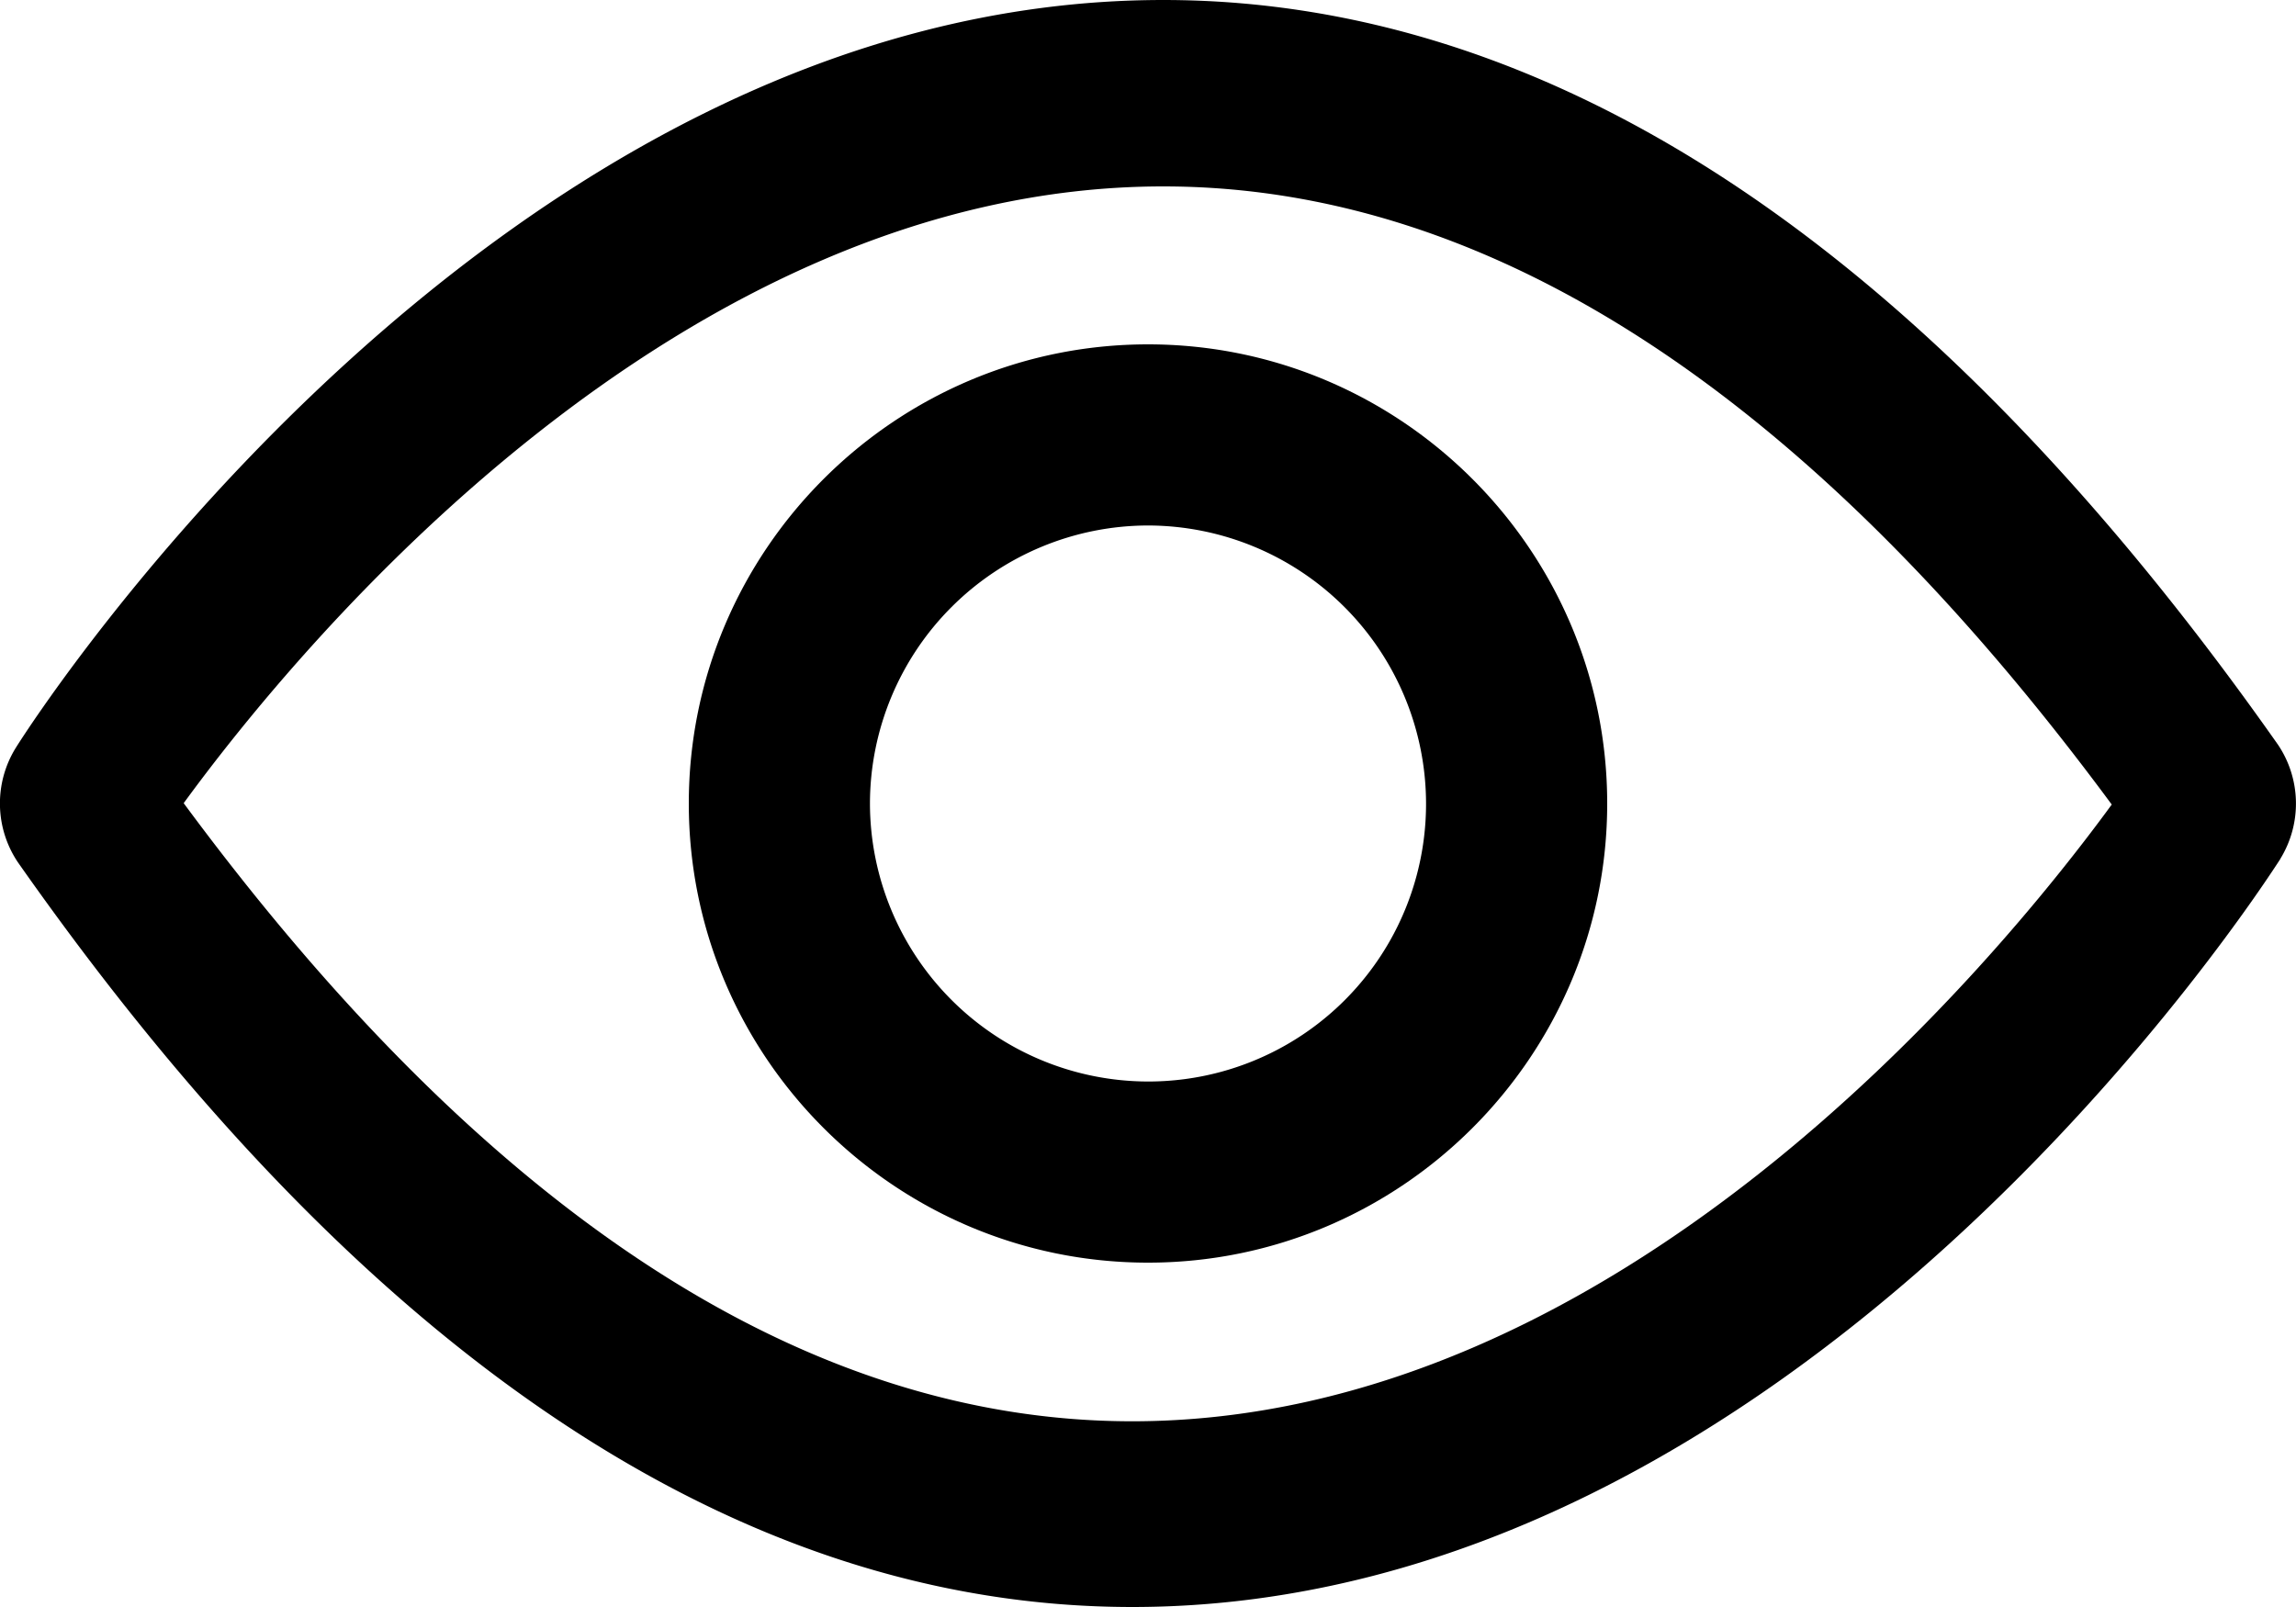 <svg width="20" height="14" viewBox="0 0 20 14" fill="none" xmlns="http://www.w3.org/2000/svg"><defs/><path d="M19.864 7.481a.919.919 0 00-.02-.992C16.818 2.185 13.552 0 10.133 0 4.33 0 .299 6.253.135 6.519a.919.919 0 00.02.992C3.178 11.82 6.444 14 9.863 14c5.803 0 9.829-6.253 10.002-6.519zM9.862 12.382c-2.847 0-5.624-1.813-8.262-5.385 1.03-1.411 4.317-5.373 8.533-5.373 2.847 0 5.623 1.813 8.262 5.385-1.031 1.411-4.317 5.373-8.533 5.373z" fill="currentColor"/><path d="M10 3C7.796 3 6 4.796 6 7c0 2.204 1.796 4 4 4 2.204 0 4-1.796 4-4 0-2.204-1.796-4-4-4zm0 6.422A2.426 2.426 0 017.578 7 2.426 2.426 0 0110 4.578 2.426 2.426 0 0112.422 7 2.419 2.419 0 0110 9.422z" fill="currentColor"/></svg>